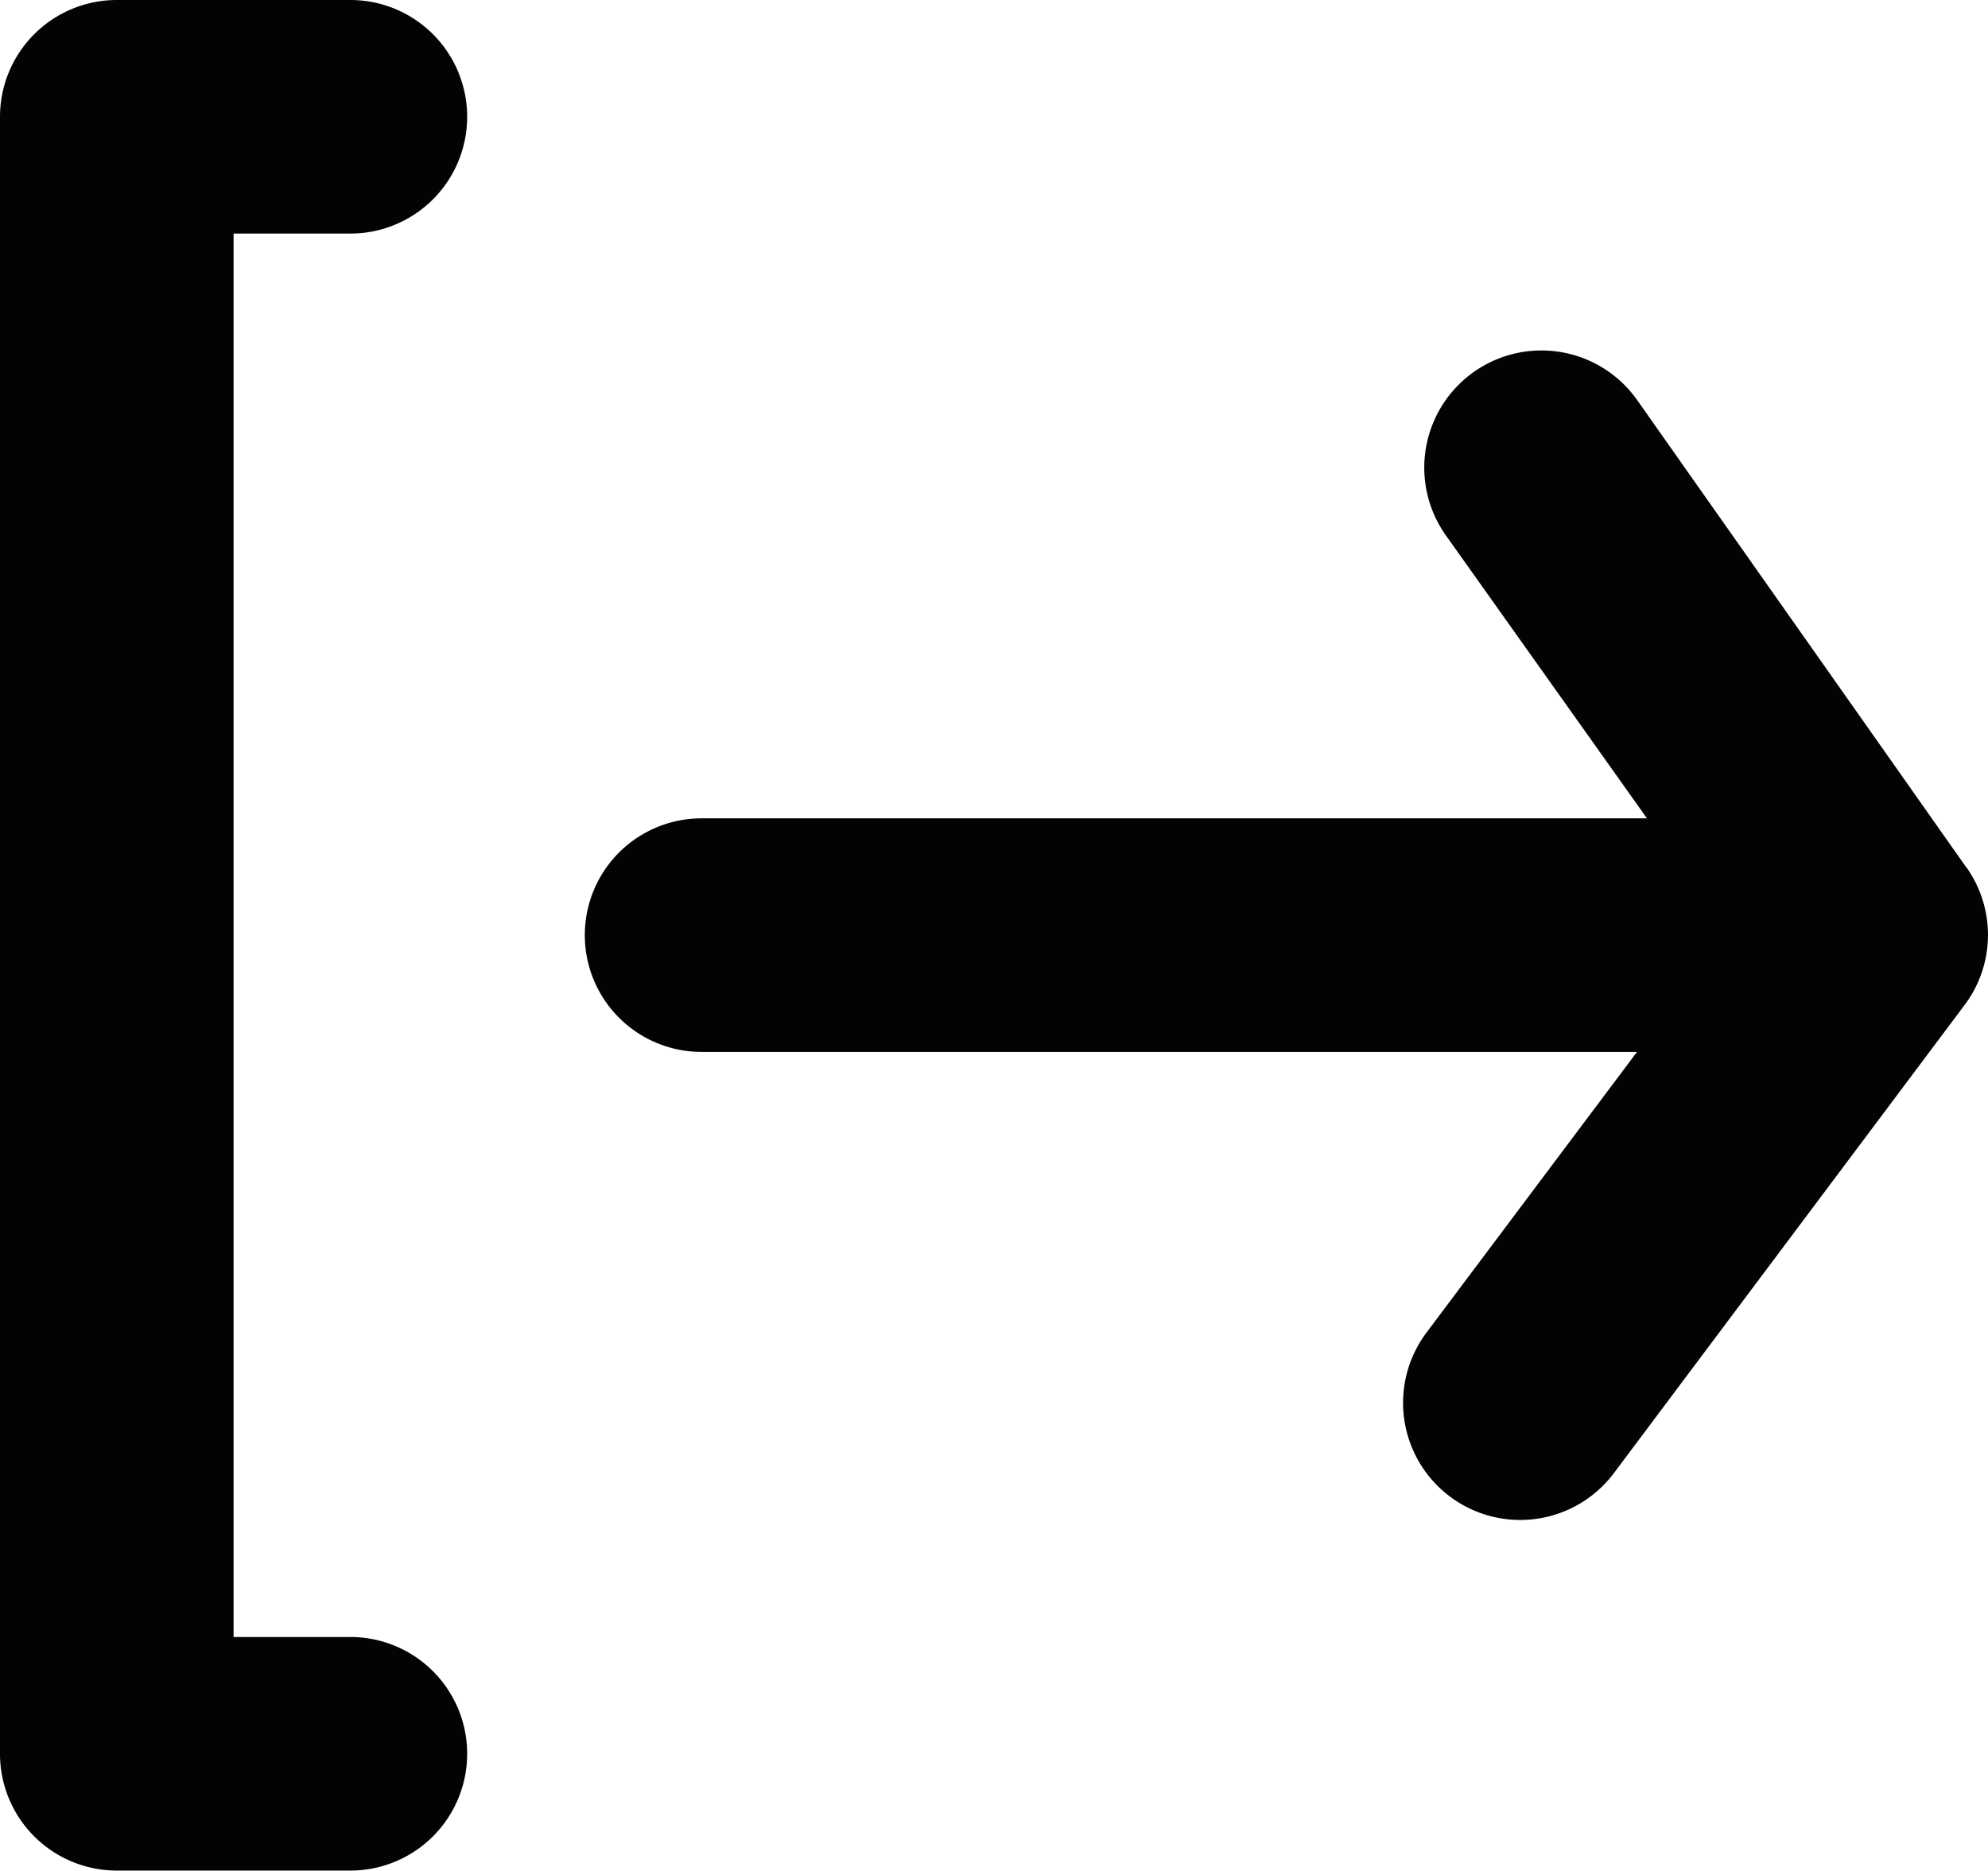 <svg xmlns="http://www.w3.org/2000/svg" width="18.724" height="17.62" viewBox="0 0 18.724 17.62">
  <path id="Path_7604" data-name="Path 7604" d="M7.3,6.2A1.1,1.1,0,0,0,7.3,4H5.1A1.1,1.1,0,0,0,4,5.1V20.519a1.1,1.1,0,0,0,1.1,1.1H7.3a1.1,1.1,0,0,0,0-2.2H6.2V6.2Zm15.219,5.969L19.418,7.766a1.1,1.1,0,1,0-1.8,1.277l1.894,2.665H10.608a1.1,1.1,0,0,0,0,2.2h8.81l-1.982,2.643A1.1,1.1,0,1,0,19.2,17.876l3.3-4.405a1.1,1.1,0,0,0,.022-1.3Z" transform="translate(-4 -4)" fill="#030303"/>
</svg>
